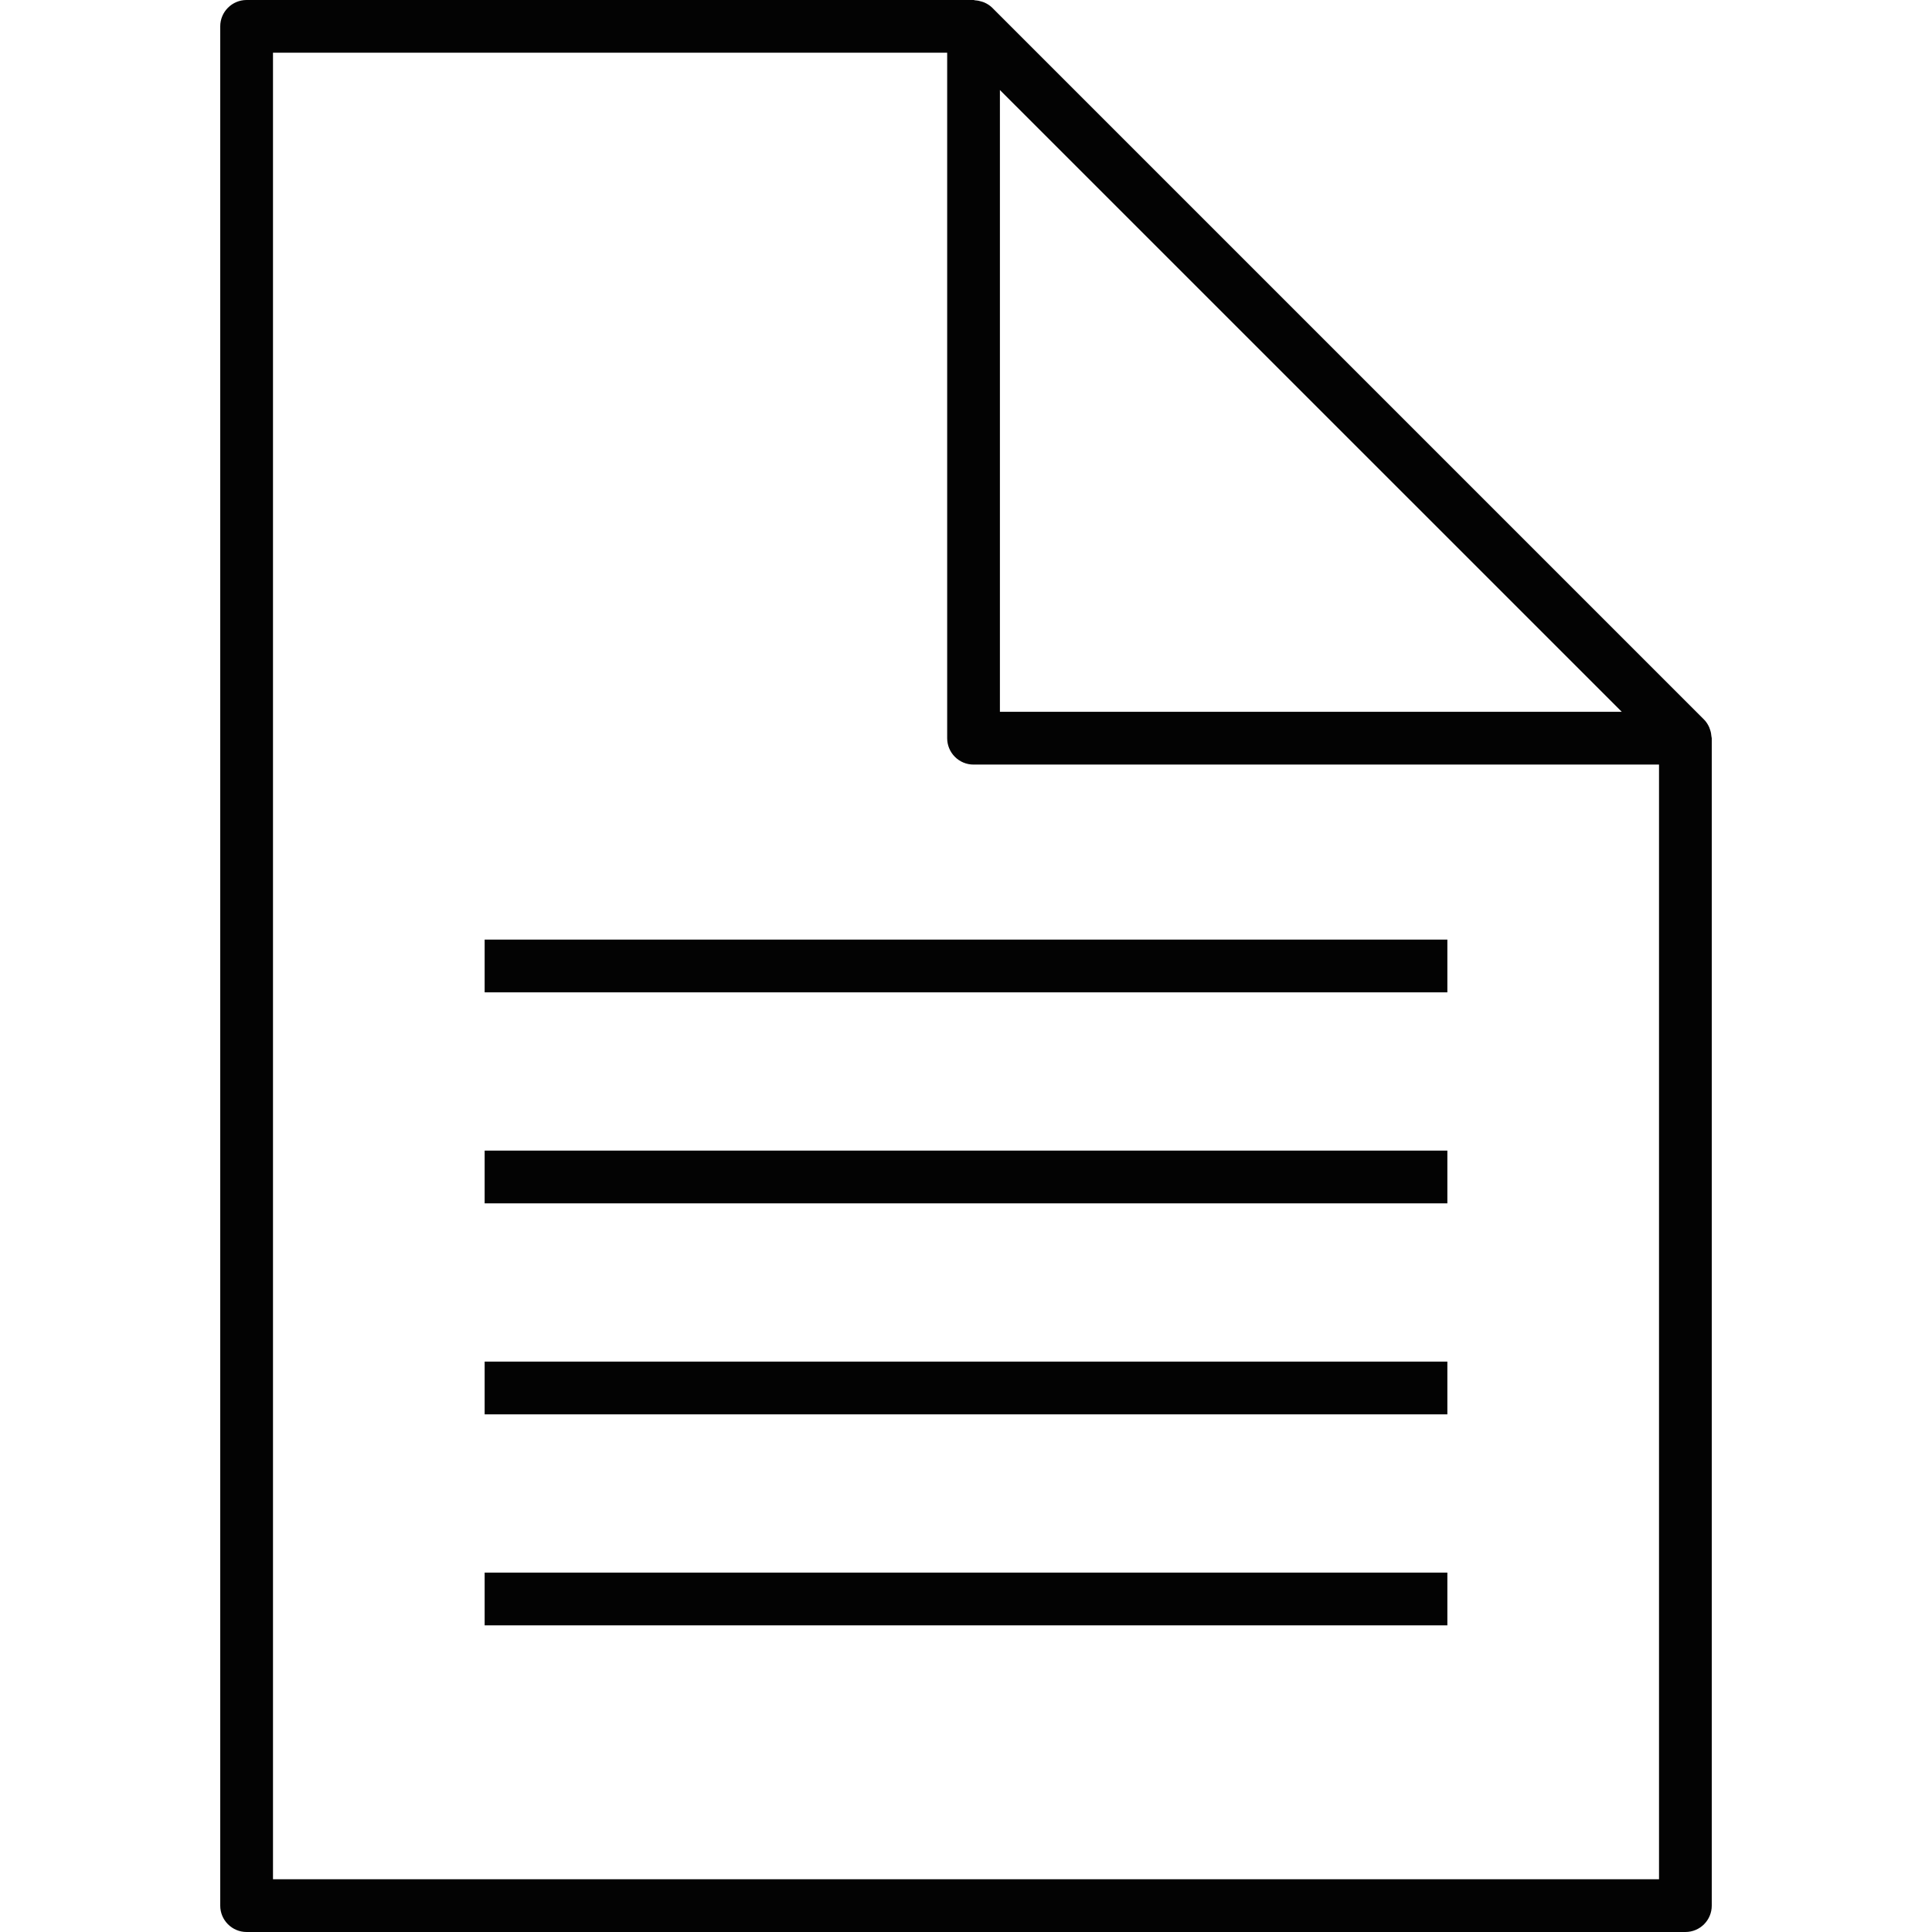 <?xml version="1.0" encoding="iso-8859-1"?>
<!-- Generator: Adobe Illustrator 16.0.0, SVG Export Plug-In . SVG Version: 6.00 Build 0)  -->
<!DOCTYPE svg PUBLIC "-//W3C//DTD SVG 1.1//EN" "http://www.w3.org/Graphics/SVG/1.1/DTD/svg11.dtd">
<svg version="1.1" id="Capa_1" xmlns="http://www.w3.org/2000/svg" xmlns:xlink="http://www.w3.org/1999/xlink" x="0px" y="0px"
	 width="428.897px" height="428.896px" viewBox="0 0 428.897 428.896" style="enable-background:new 0 0 428.897 428.896;"
	 xml:space="preserve">
<g>
	<g>
		<path style="fill:#030303;" d="M379.936,163.513c-0.034-0.521-0.131-1.024-0.303-1.516c-0.068-0.188-0.114-0.363-0.194-0.543
			c-0.286-0.624-0.646-1.212-1.149-1.716L220.261,1.71c-0.504-0.503-1.087-0.86-1.707-1.141c-0.184-0.089-0.369-0.135-0.563-0.2
			c-0.486-0.163-0.972-0.263-1.48-0.292C216.375,0.066,216.258,0,216.129,0H54.747c-3.23,0-5.855,2.625-5.855,5.855v417.186
			c0,3.236,2.625,5.855,5.855,5.855H374.15c3.242,0,5.854-2.619,5.854-5.855V163.878
			C380.004,163.747,379.942,163.638,379.936,163.513z M221.976,19.984l69.028,69.017l69.016,69.014H221.976V19.984z M60.603,417.181
			V11.705h149.666v152.173c0,3.231,2.622,5.855,5.855,5.855h152.171v247.447H60.603z"/>
	</g>
	<g>
		<rect x="107.59" y="208.587" style="fill:#030303;" width="213.719" height="11.71"/>
	</g>
	<g>
		<rect x="107.59" y="255.43" style="fill:#030303;" width="213.719" height="11.71"/>
	</g>
	<g>
		<rect x="107.59" y="302.271" style="fill:#030303;" width="213.719" height="11.711"/>
	</g>
	<g>
		<rect x="107.59" y="349.113" style="fill:#030303;" width="213.719" height="11.711"/>
	</g>
</g>
<g>
</g>
<g>
</g>
<g>
</g>
<g>
</g>
<g>
</g>
<g>
</g>
<g>
</g>
<g>
</g>
<g>
</g>
<g>
</g>
<g>
</g>
<g>
</g>
<g>
</g>
<g>
</g>
<g>
</g>
</svg>
